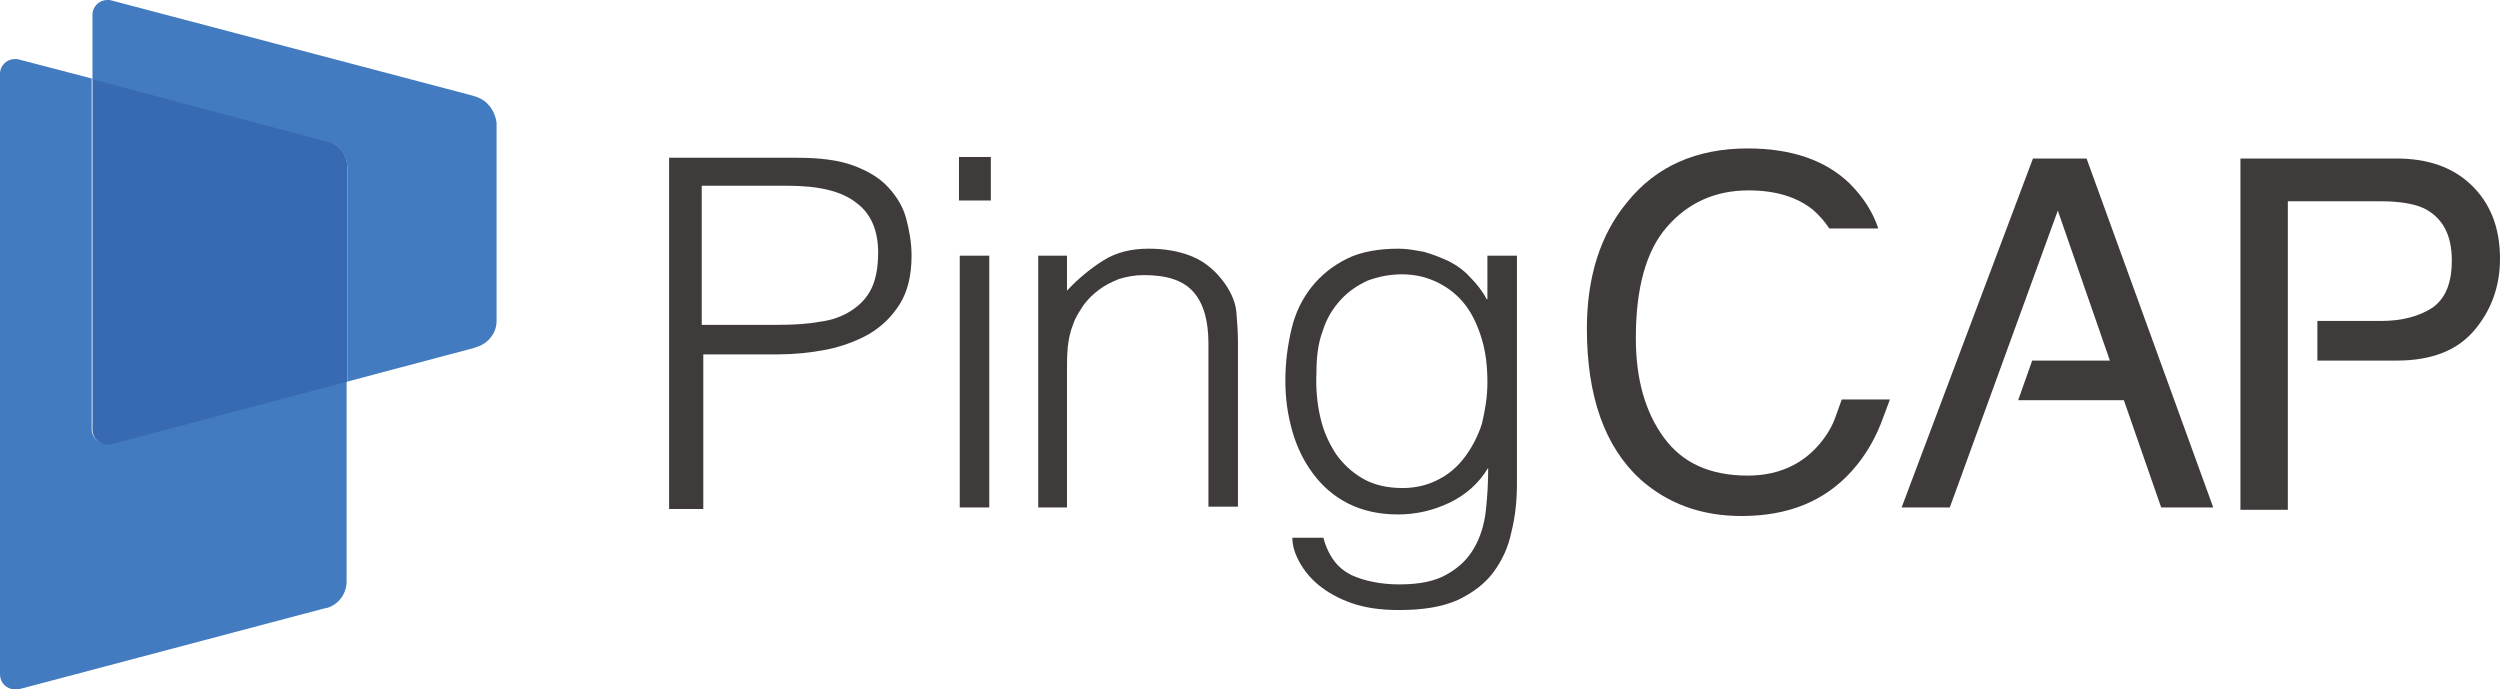 <?xml version="1.0" encoding="UTF-8" standalone="no"?>
<svg
   xmlns:dc="http://purl.org/dc/elements/1.1/"
   xmlns:cc="http://creativecommons.org/ns#"
   xmlns:rdf="http://www.w3.org/1999/02/22-rdf-syntax-ns#"
   xmlns:svg="http://www.w3.org/2000/svg"
   xmlns="http://www.w3.org/2000/svg"
   xmlns:sodipodi="http://sodipodi.sourceforge.net/DTD/sodipodi-0.dtd"
   xmlns:inkscape="http://www.inkscape.org/namespaces/inkscape"
   version="1.1"
   id="图层_1"
   x="0px"
   y="0px"
   viewBox="0 0 321.7 88.7"
   xml:space="preserve"
   sodipodi:docname="test.svg"
   width="321.7"
   height="88.7"
   inkscape:version="0.92.3 (2405546, 2018-03-11)"><defs
   id="defs3825" /><sodipodi:namedview
   pagecolor="#ffffff"
   bordercolor="#666666"
   borderopacity="1"
   objecttolerance="10"
   gridtolerance="10"
   guidetolerance="10"
   inkscape:pageopacity="0"
   inkscape:pageshadow="2"
   inkscape:window-width="3706"
   inkscape:window-height="2049"
   id="namedview3823"
   showgrid="false"
   inkscape:zoom="9.1235784"
   inkscape:cx="190.89999"
   inkscape:cy="12.400003"
   inkscape:window-x="134"
   inkscape:window-y="55"
   inkscape:window-maximized="1"
   inkscape:current-layer="图层_1" />
<style
   type="text/css"
   id="style3790">
    .st0{fill:#FFFFFF;}
    .st1{fill:#3F3B3A;}
    .st2{fill:#E41A15;}
    .st3{fill:#427BBF;}
    .st4{fill:#386AB3;}
</style>

<g
   id="g3820"
   transform="translate(-32.5,-35.4)">
    <g
   id="g3806">
        <path
   class="st1"
   d="m 268.6,89.3 v 0 c -0.3,0.8 -0.7,1.5 -1.1,2.1 -2.3,3.4 -5.7,5.2 -10.1,5.2 -4.8,0 -8.4,-1.6 -10.8,-4.9 -2.4,-3.3 -3.6,-7.5 -3.6,-12.8 0,-6.4 1.3,-11.2 4,-14.3 2.7,-3.1 6.2,-4.7 10.5,-4.7 3.6,0 6.3,0.9 8.3,2.5 0.8,0.7 1.5,1.5 2.1,2.4 h 6.3 c -0.7,-2.1 -1.9,-4 -3.7,-5.8 -3.1,-3 -7.5,-4.5 -13.1,-4.5 -6.6,0 -11.8,2.3 -15.5,6.9 -3.5,4.2 -5.2,9.7 -5.2,16.3 0,8.7 2.3,15.2 6.9,19.4 3.5,3.1 7.8,4.7 13,4.7 6,0 10.7,-1.9 14.2,-5.8 1.8,-2 3.1,-4.3 4,-6.8 v 0 l 0.9,-2.4 h -6.2 z"
   id="path3792"
   inkscape:connector-curvature="0"
   style="fill:#3f3b3a" />
        <polygon
   class="st1"
   points="301,55.8 294.1,55.8 277.2,100.7 283.4,100.7 297.3,62.5 304,81.8 294,81.8 292.2,86.9 305.8,86.9 310.6,100.7 317.3,100.7 "
   id="polygon3794"
   style="fill:#3f3b3a" />
        <path
   class="st1"
   d="m 350.9,77.9 c -2.2,2.6 -5.5,3.9 -10,3.9 h -10.2 v -5.1 h 8.2 c 2.7,0 4.9,-0.6 6.6,-1.7 1.7,-1.2 2.5,-3.2 2.5,-6.1 0,-3.3 -1.2,-5.5 -3.6,-6.7 -1.3,-0.6 -3.2,-0.9 -5.5,-0.9 h -12 V 101 h -6.1 V 55.8 h 20.1 c 4,0 7.2,1.1 9.6,3.4 2.4,2.3 3.7,5.4 3.7,9.5 0,3.5 -1.1,6.6 -3.3,9.2 z"
   id="path3796"
   inkscape:connector-curvature="0"
   style="fill:#3f3b3a" />
        <path
   class="st1"
   d="m 118.6,100.7 v -45 h 16.5 c 2.9,0 5.3,0.3 7.2,1 1.9,0.7 3.4,1.6 4.5,2.8 1.1,1.2 1.9,2.5 2.3,4 0.4,1.5 0.7,3.1 0.7,4.8 0,2.5 -0.5,4.6 -1.5,6.2 -1,1.6 -2.3,2.9 -4,3.9 -1.6,0.9 -3.5,1.6 -5.5,2 -2.1,0.4 -4.1,0.6 -6.2,0.6 H 123 v 19.9 h -4.4 z m 14,-23.5 c 2,0 3.8,-0.1 5.4,-0.4 1.6,-0.2 2.9,-0.7 4,-1.4 1.1,-0.7 2,-1.6 2.6,-2.8 0.6,-1.2 0.9,-2.8 0.9,-4.7 0,-2.8 -0.9,-5 -2.8,-6.4 -1.9,-1.5 -4.8,-2.2 -8.9,-2.2 h -11 v 17.9 z"
   id="path3798"
   inkscape:connector-curvature="0"
   style="fill:#3f3b3a" />
        <path
   class="st1"
   d="m 155.9,61.2 v -5.6 h 4.1 v 5.6 z m 0.1,39.5 V 68.3 h 3.8 v 32.4 z"
   id="path3800"
   inkscape:connector-curvature="0"
   style="fill:#3f3b3a" />
        <path
   class="st1"
   d="m 169.8,100.7 h -3.7 V 68.3 h 3.7 v 4.5 c 1.5,-1.6 3.1,-2.9 4.7,-3.9 1.6,-1 3.5,-1.5 5.8,-1.5 2,0 3.9,0.3 5.6,1 1.7,0.7 3.1,1.9 4.3,3.6 0.8,1.2 1.3,2.4 1.4,3.6 0.1,1.2 0.2,2.5 0.2,3.8 v 21.2 H 188 v -21 c 0,-2.9 -0.6,-5.1 -1.9,-6.6 -1.3,-1.5 -3.4,-2.2 -6.4,-2.2 -1.2,0 -2.2,0.2 -3.2,0.5 -1,0.4 -1.8,0.8 -2.6,1.4 -0.8,0.6 -1.4,1.2 -2,2 -0.5,0.8 -1,1.5 -1.3,2.4 -0.4,1 -0.6,2 -0.7,3 -0.1,1 -0.1,2 -0.1,3.1 z"
   id="path3802"
   inkscape:connector-curvature="0"
   style="fill:#3f3b3a" />
        <path
   class="st1"
   d="m 223.9,68.3 h 3.8 v 29.3 c 0,2.2 -0.2,4.2 -0.7,6.2 -0.4,2 -1.2,3.7 -2.3,5.2 -1.1,1.5 -2.7,2.7 -4.6,3.6 -2,0.9 -4.5,1.3 -7.6,1.3 -2.4,0 -4.4,-0.3 -6.1,-0.9 -1.7,-0.6 -3.1,-1.4 -4.2,-2.3 -1.1,-0.9 -1.9,-1.9 -2.5,-3 -0.6,-1.1 -0.9,-2.1 -0.9,-3.1 h 4 c 0.3,1.2 0.8,2.2 1.4,3 0.6,0.8 1.4,1.4 2.2,1.8 0.9,0.4 1.8,0.7 2.9,0.9 1,0.2 2.1,0.3 3.3,0.3 2.5,0 4.6,-0.4 6.1,-1.3 1.6,-0.9 2.7,-2 3.5,-3.4 0.8,-1.4 1.3,-3 1.5,-4.8 0.2,-1.8 0.3,-3.6 0.3,-5.5 -1.2,2 -2.9,3.5 -5,4.5 -2.1,1 -4.3,1.5 -6.6,1.5 -2.5,0 -4.6,-0.5 -6.4,-1.4 -1.8,-0.9 -3.3,-2.2 -4.5,-3.8 -1.2,-1.6 -2.1,-3.4 -2.7,-5.5 -0.6,-2.1 -0.9,-4.2 -0.9,-6.5 0,-2.4 0.3,-4.6 0.8,-6.7 0.5,-2.1 1.4,-3.9 2.6,-5.4 1.2,-1.5 2.7,-2.7 4.5,-3.6 1.8,-0.9 4.1,-1.3 6.7,-1.3 1,0 2.1,0.2 3.2,0.4 1.1,0.3 2.1,0.7 3.2,1.2 1,0.5 2,1.2 2.8,2.1 0.8,0.8 1.6,1.8 2.1,2.8 h 0.1 z m 0,16.3 c 0,-2 -0.2,-3.8 -0.7,-5.5 -0.5,-1.7 -1.2,-3.2 -2.1,-4.4 -0.9,-1.2 -2.1,-2.2 -3.5,-2.9 -1.4,-0.7 -2.9,-1.1 -4.7,-1.1 -1.6,0 -3,0.3 -4.4,0.8 -1.3,0.6 -2.5,1.4 -3.5,2.5 -1,1.1 -1.8,2.4 -2.3,4 -0.6,1.6 -0.8,3.4 -0.8,5.4 -0.1,2 0.1,4 0.5,5.7 0.4,1.8 1.1,3.3 2,4.7 0.9,1.3 2.1,2.4 3.5,3.2 1.4,0.8 3.1,1.2 5.1,1.2 1.7,0 3.3,-0.4 4.6,-1.1 1.4,-0.7 2.5,-1.7 3.4,-2.9 0.9,-1.2 1.7,-2.7 2.2,-4.3 0.4,-1.7 0.7,-3.4 0.7,-5.3 z"
   id="path3804"
   inkscape:connector-curvature="0"
   style="fill:#3f3b3a" />
    </g>
    <g
   id="g3818">
        <polygon
   class="st2"
   points="35.2,43.1 44.4,45.5 "
   id="polygon3808"
   style="fill:#e41a15" />
        <path
   class="st3"
   d="m 46.6,92.5 c -0.1,0 -0.2,0 -0.4,0 -1,0 -1.9,-0.8 -1.9,-1.9 V 45.5 L 35.1,43.1 34.7,43 c -0.1,0 -0.2,0 -0.3,0 -1,0 -1.9,0.8 -1.9,1.9 v 77.3 c 0,1 0.8,1.9 1.9,1.9 0.1,0 0.2,0 0.3,0 h 0.2 l 39.3,-10.4 0.5,-0.1 c 1.4,-0.5 2.4,-1.8 2.4,-3.4 V 84.4 Z"
   id="path3810"
   inkscape:connector-curvature="0"
   style="fill:#427bbf" />
        <polygon
   class="st2"
   points="44.4,45.5 74.1,53.4 "
   id="polygon3812"
   style="fill:#e41a15" />
        <path
   class="st4"
   d="M 74.9,53.6 74.1,53.4 44.4,45.5 v 45.2 c 0,1 0.8,1.9 1.9,1.9 0.1,0 0.3,0 0.4,0 v 0 L 77.2,84.5 V 56.9 c 0,-1.5 -1,-2.8 -2.3,-3.3 z"
   id="path3814"
   inkscape:connector-curvature="0"
   style="fill:#386ab3" />
        <path
   class="st3"
   d="M 93.9,47.9 93.3,47.7 47,35.5 46.6,35.4 c -0.1,0 -0.2,0 -0.3,0 -1,0 -1.9,0.8 -1.9,1.9 v 8.3 l 29.7,7.9 0.8,0.2 c 1.3,0.5 2.3,1.8 2.3,3.3 V 84.5 L 93.4,80.2 94,80 c 1.4,-0.5 2.4,-1.8 2.4,-3.3 V 51.2 c -0.2,-1.5 -1.1,-2.8 -2.5,-3.3 z"
   id="path3816"
   inkscape:connector-curvature="0"
   style="fill:#427bbf" />
    </g>
</g>
</svg>